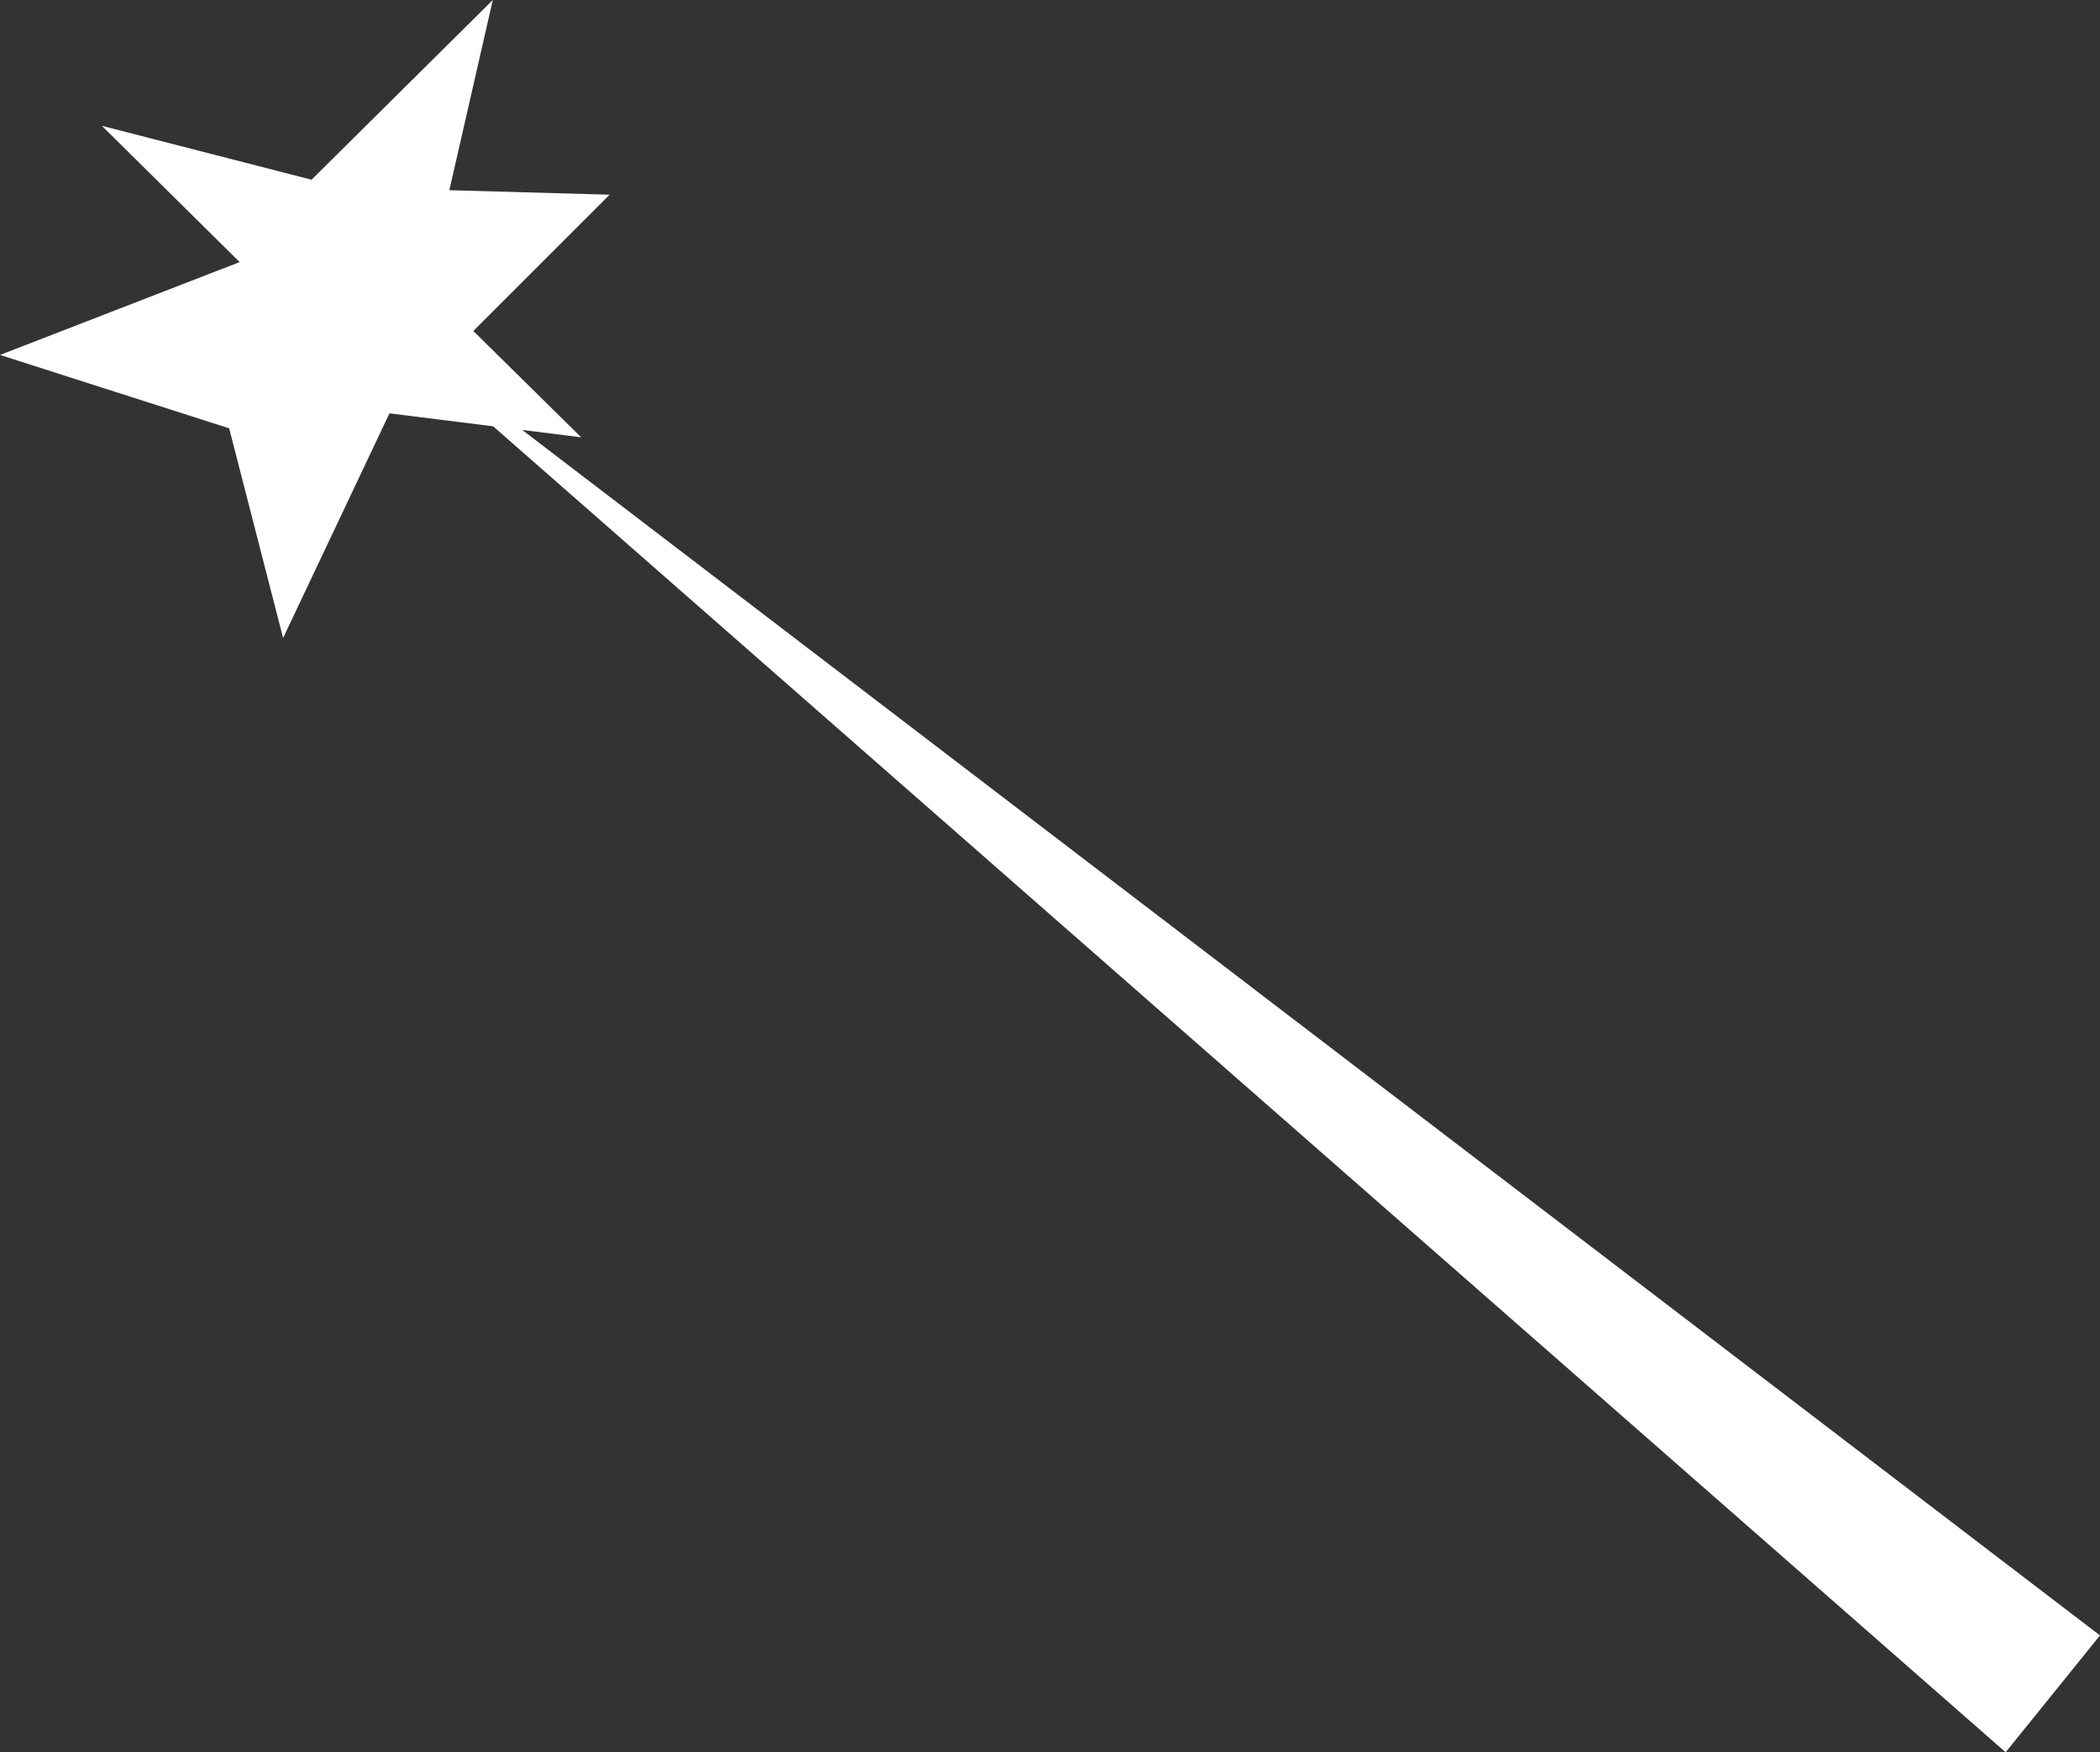 <?xml version="1.0" encoding="UTF-8" standalone="no"?>
<svg xmlns:xlink="http://www.w3.org/1999/xlink" height="58.5px" width="70.1px" xmlns="http://www.w3.org/2000/svg">
  <rect width="100%" height="100%" fill="#333333" stroke="none"/>
  <g transform="matrix(1, 0, 0, 1, -45.95, 9.4)">
    <path d="M112.9 49.1 L56.9 0.0 116.05 45.2 112.9 49.1" fill="#ffffff" fill-rule="evenodd" stroke="none"/>
    <path d="M49.35 -5.2 L56.35 -3.4 62.4 -9.4 60.95 -3.05 66.3 -2.9 61.75 1.65 65.35 5.2 58.95 4.4 55.4 11.9 53.6 4.9 45.95 2.45 53.95 -0.65 49.35 -5.2" fill="#ffffff" fill-rule="evenodd" stroke="none"/>
  </g>
</svg>
